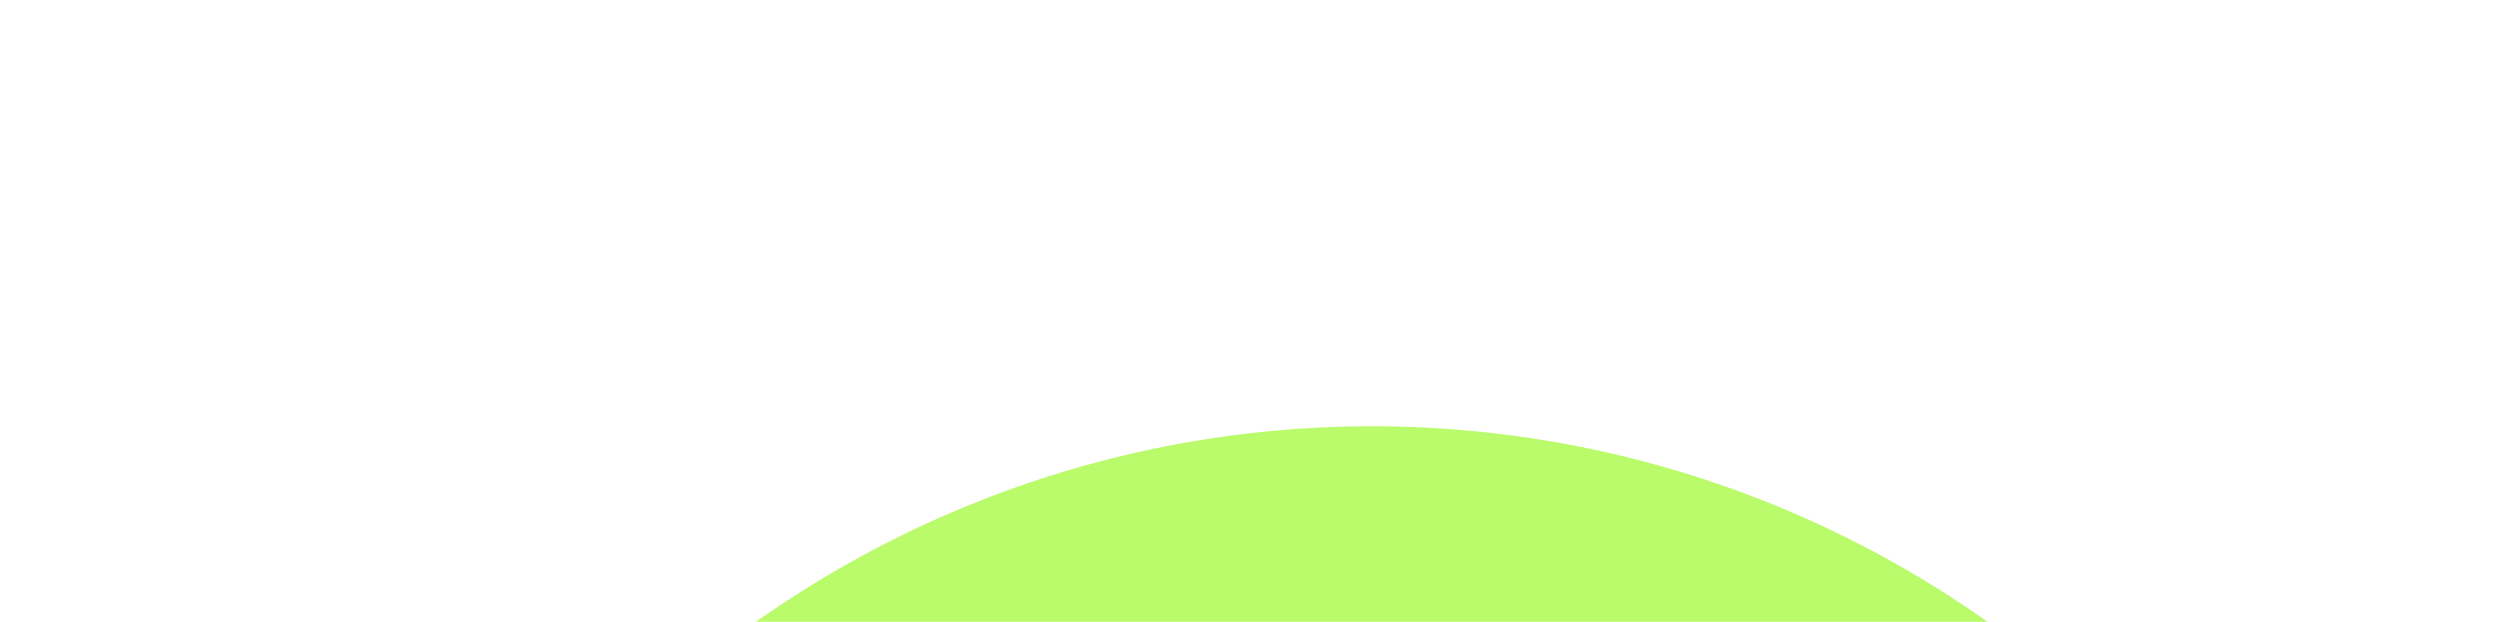 <svg xmlns="http://www.w3.org/2000/svg" width="739" height="184" viewBox="0 0 739 184" fill="none"><mask id="mask0_2032_2788" style="mask-type:alpha" maskUnits="userSpaceOnUse" x="0" y="0" width="739" height="184"><path d="M0 184H739V0H0V184Z" fill="#EEEEEE"></path></mask><g mask="url(#mask0_2032_2788)"><g filter="url(#filter0_f_2032_2788)"><circle cx="405.5" cy="441.5" r="315.5" fill="#B9FB6A"></circle></g></g><defs><filter id="filter0_f_2032_2788" x="-110" y="-74" width="1031" height="1031" filterUnits="userSpaceOnUse" color-interpolation-filters="sRGB"></filter></defs></svg>